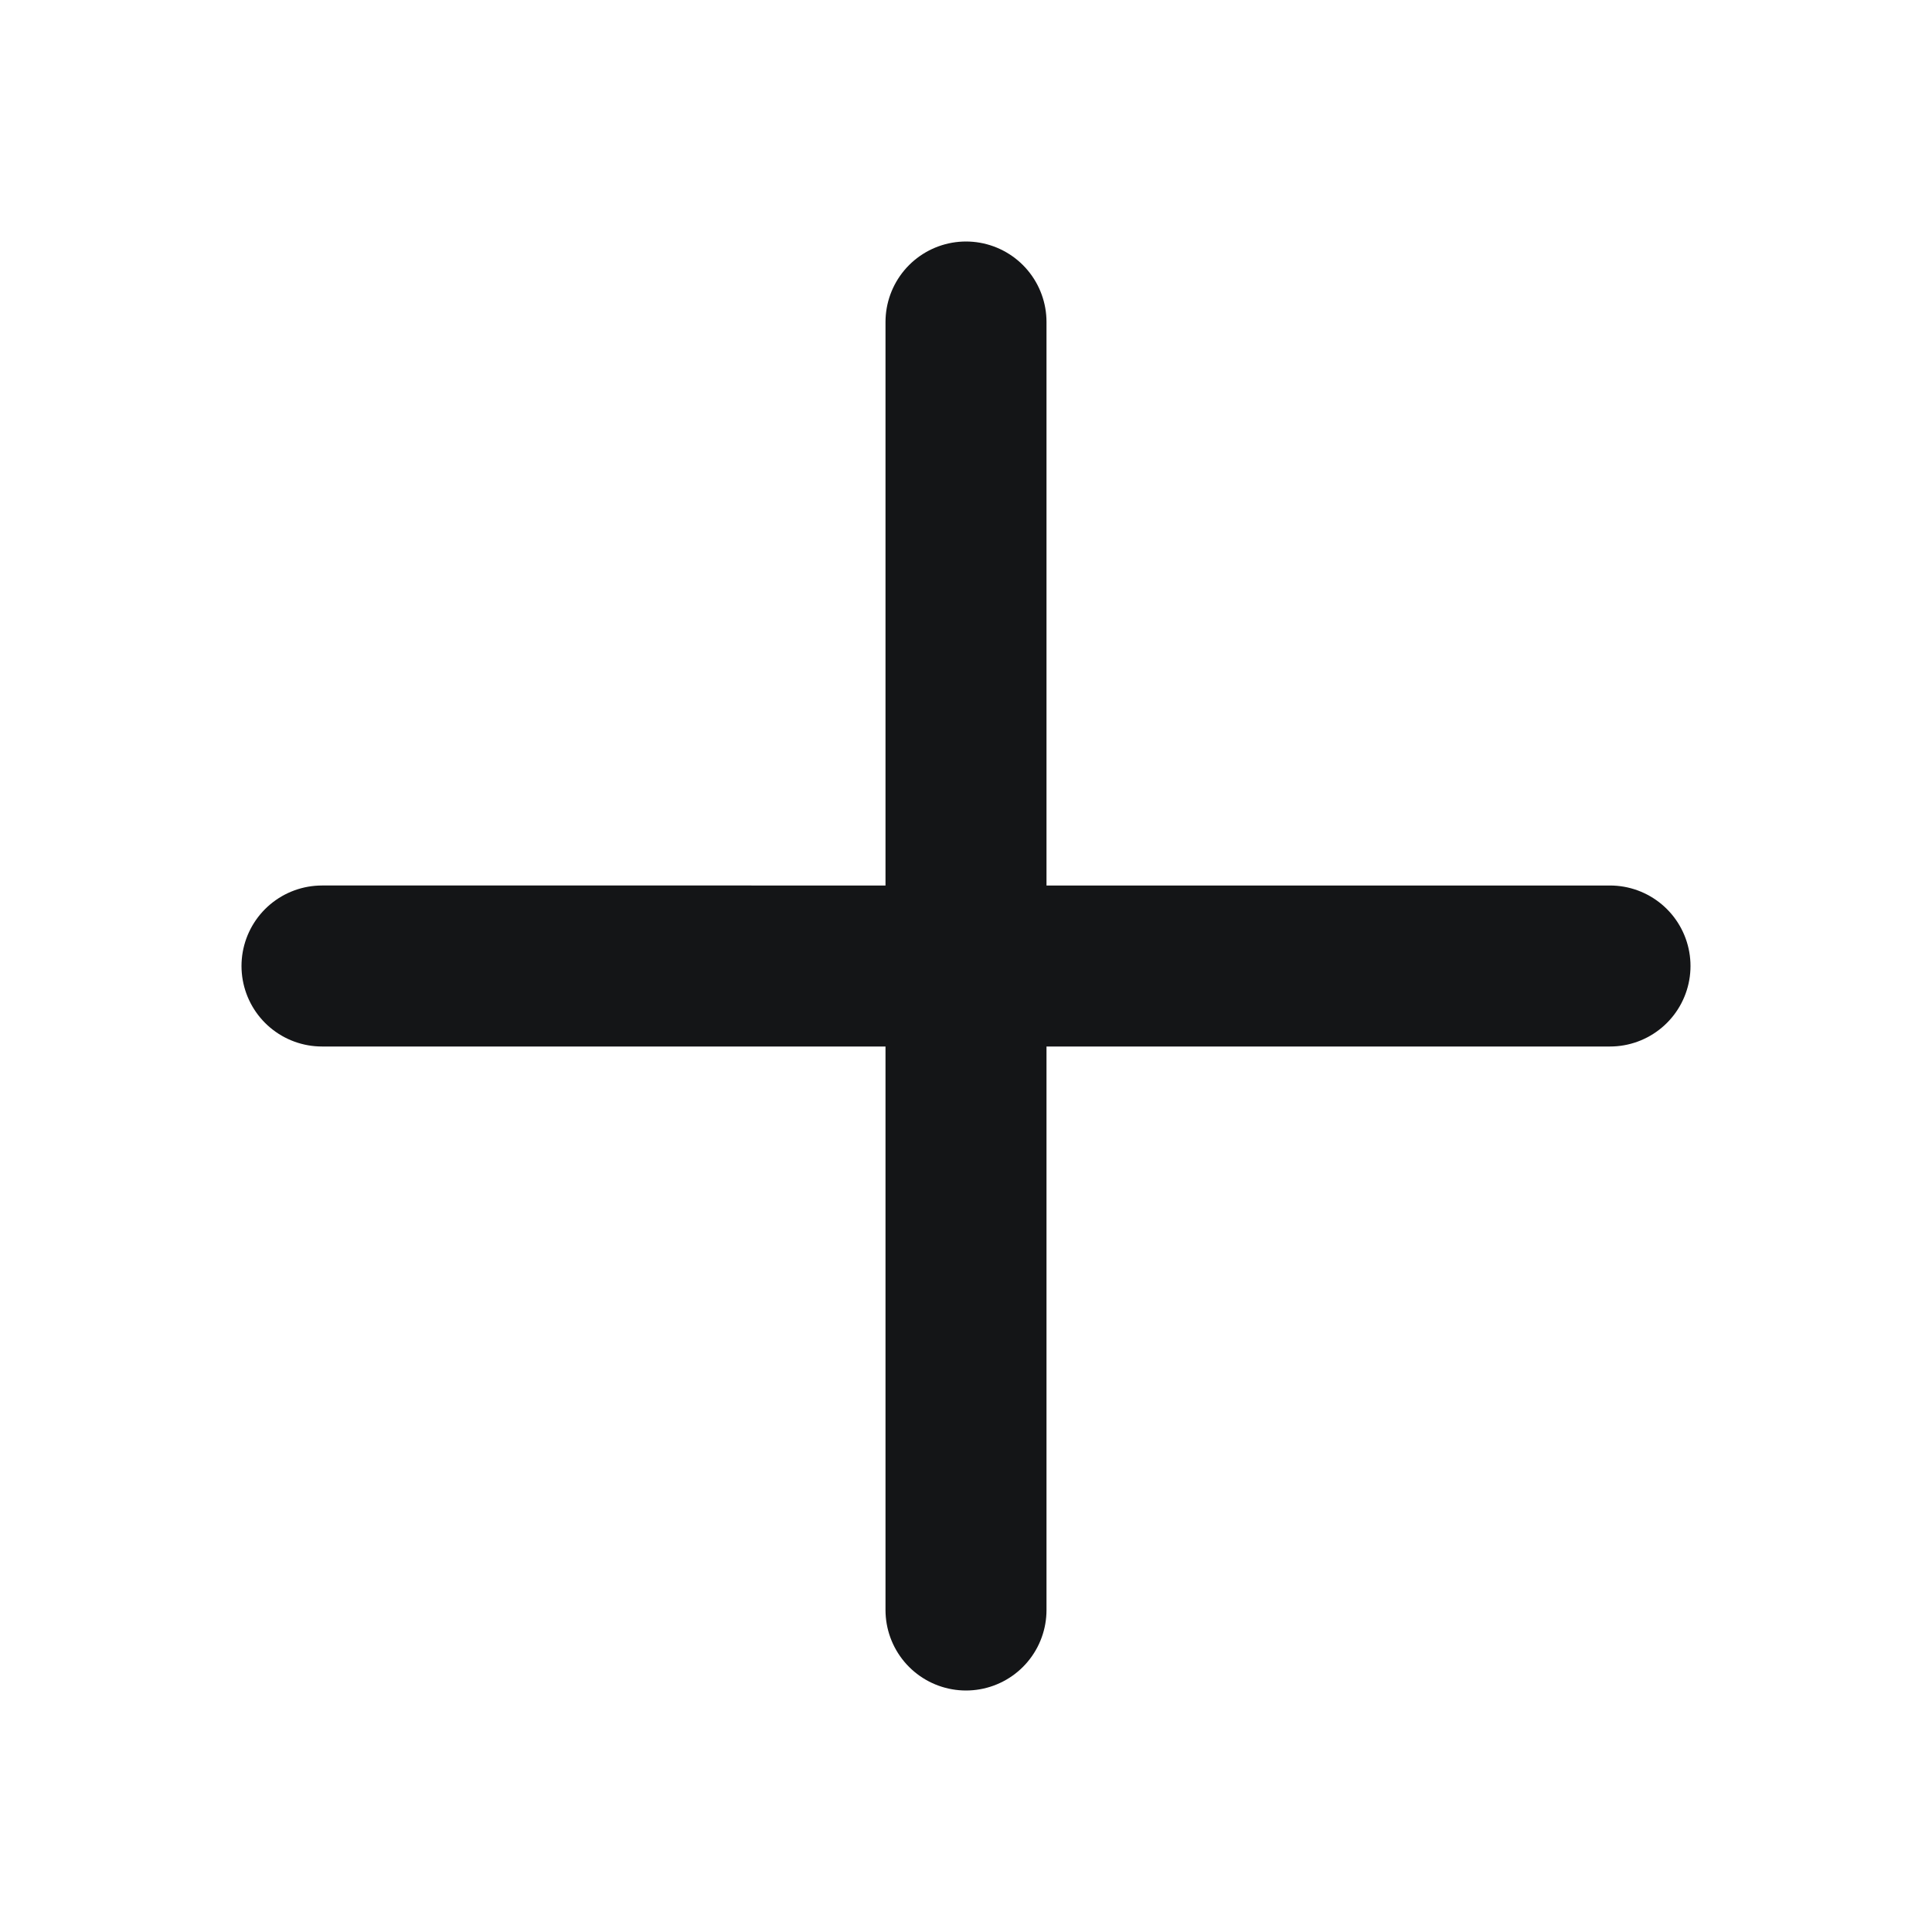 <svg xmlns="http://www.w3.org/2000/svg" class="h-6 w-6" fill="none" viewBox="0 0 24 24" stroke="#141517">
  <path stroke-linecap="round" stroke-linejoin="round" stroke-width="2" d="M12 4v16m8-8H4" />
</svg>